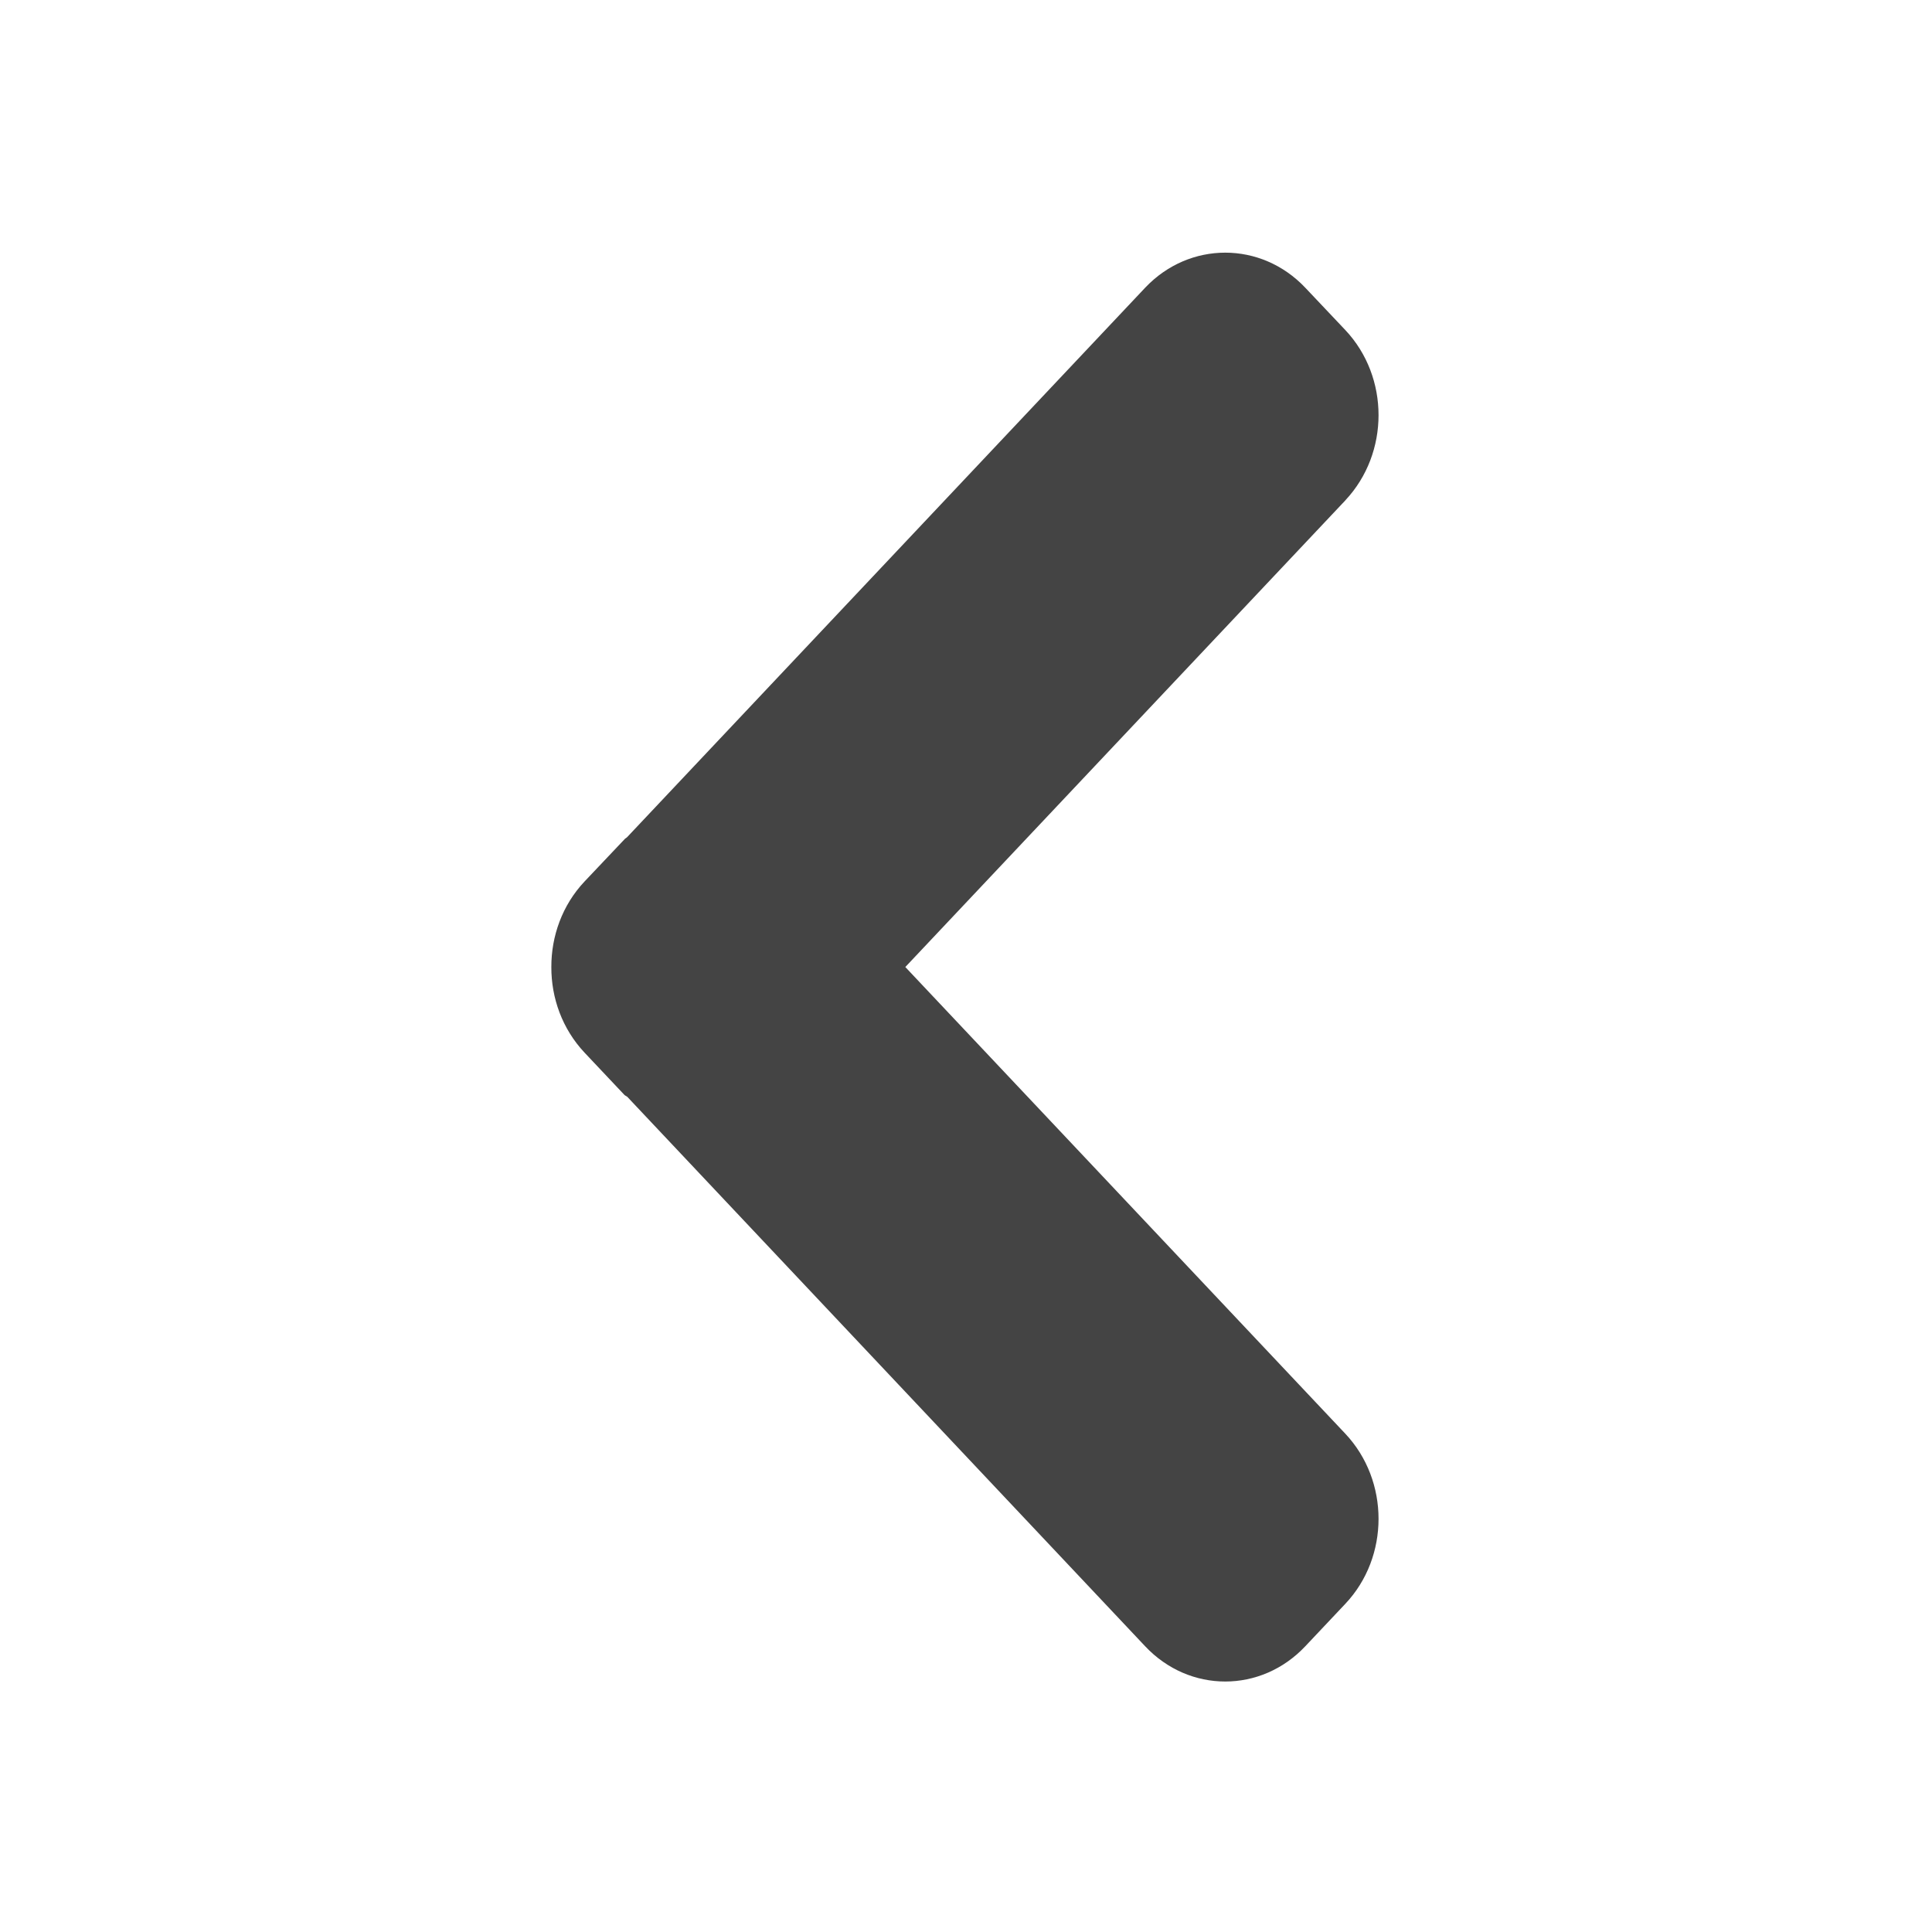 <?xml version="1.0" encoding="utf-8"?>
<!-- Generated by IcoMoon.io -->
<!DOCTYPE svg PUBLIC "-//W3C//DTD SVG 1.1//EN" "http://www.w3.org/Graphics/SVG/1.1/DTD/svg11.dtd">
<svg version="1.1" xmlns="http://www.w3.org/2000/svg" xmlns:xlink="http://www.w3.org/1999/xlink" width="32" height="32" viewBox="0 0 32 32">
<path fill="#444444" d="M22.284 8.286c0.732-0.781 0.732-2.040 0-2.818l-0.664-0.702c-0.733-0.775-1.92-0.775-2.653 0l-8.579 9.099c-0.013 0.015-0.032 0.020-0.044 0.036l-0.663 0.7c-0.369 0.392-0.551 0.906-0.549 1.417-0.002 0.51 0.18 1.023 0.549 1.416l0.663 0.703c0.013 0.012 0.029 0.016 0.044 0.028l8.579 9.102c0.733 0.779 1.92 0.779 2.653 0l0.664-0.704c0.732-0.776 0.732-2.036 0-2.815l-7.289-7.731 7.289-7.73z"></path>
</svg>
